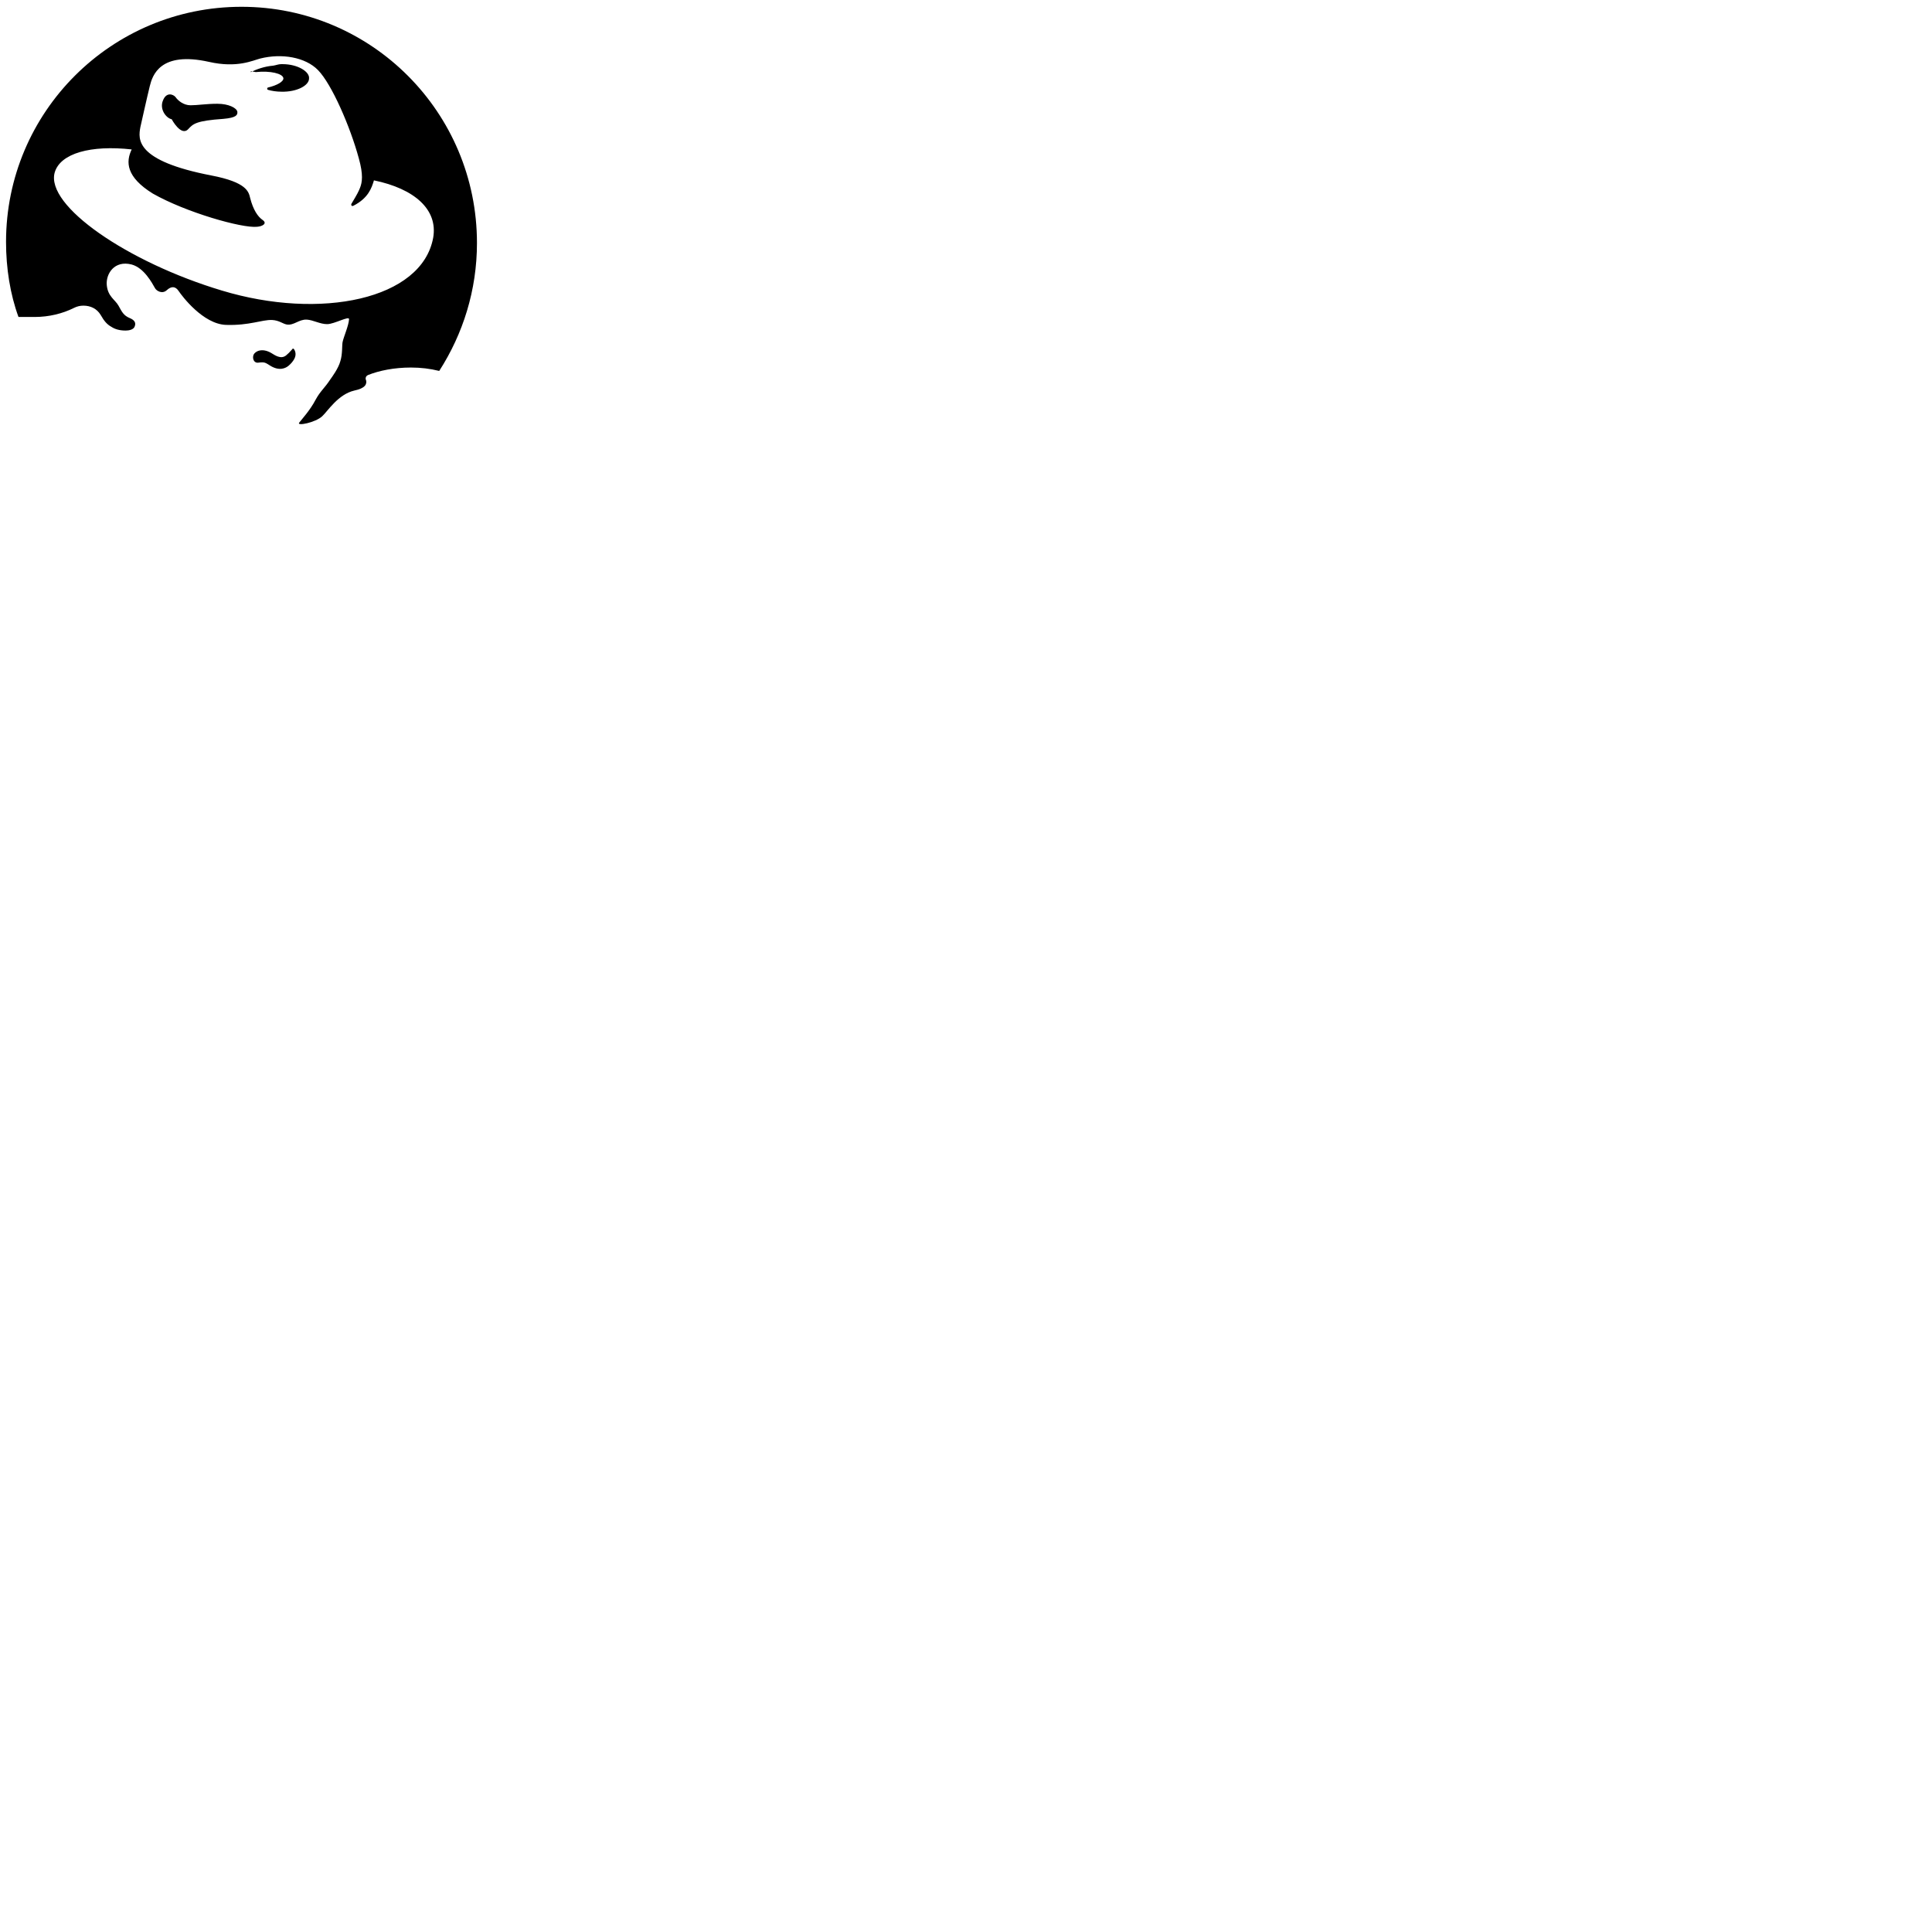 <svg xmlns="http://www.w3.org/2000/svg" version="1.1" viewBox="0 0 512 512" fill="currentColor"><path fill="currentColor" d="M77.6 92.4c-.1 0-.1 0-.1.1c-.8.9-1.2 1.3-1.7 1.7c-1.4 1.1-3-.1-4-.7c-2.3-1.3-4.1-.5-4.6.5c-.4 1 .1 2.3 1.3 2.1c1.7-.2 1.8 0 3.1.8c2.4 1.5 4.1.7 4.9 0c.7-.6 1.1-1.1 1.5-1.8c.7-1.3.1-2.4-.2-2.7zM74.9 17h-.4c-.7 0-1.4.3-2.1.4c-2.4.2-4.5 1-5.9 1.7c-.1 0-.1-.1-.1-.1l.2-.1l1.2.2c3.9-.4 7.1.4 7.3 1.6c.1.9-1.6 1.9-4.1 2.5c-.1 0-.2.2-.2.3c0 .1.1.3.2.3c1 .3 2.3.5 3.6.5c4 .1 7.3-1.6 7.3-3.5c.2-1.8-3-3.8-7-3.8M64 1.8C29.5 1.8 1.6 29.7 1.6 64.1c0 7 1.1 13.9 3.3 19.9h4.3c3.8 0 7.4-.9 10.4-2.4c.8-.4 1.6-.6 2.5-.6c1.9 0 3.6.8 4.6 2.5c.9 1.6 1.7 2.5 2.8 3.1c.9.6 2.1 1 3.8 1c.8 0 2.1-.2 2.4-1.1c.4-1-.1-1.7-1.3-2.2c-1.7-.7-2.1-1.7-3-3.3c-.9-1.6-2.8-2.4-3.1-5.4c-.3-3 2-6.7 6.6-5.5c3.3.9 5.4 4.9 6.2 6.3c.4.7 1.9 1.6 3.1.5c1.2-1.1 2.3-1.1 3.2.3c.8 1.2 6.4 8.7 12.5 8.9c6.2.2 9.5-1.4 12.2-1.3c1.9.1 2.8 1 3.9 1.2c1.9.3 3.2-1.4 5.3-1.3c1.7.1 3.5 1.2 5.4 1.2s5.9-2.3 5.8-1.3c-.1 1.7-1.4 4.6-1.7 6c-.2.9 0 3.2-.6 5.1c-.5 1.9-2.2 4.2-2.7 4.9c-1.5 2.3-2.6 3-3.9 5.4c-1.4 2.7-3.7 5.2-4.3 6c-.8 1 4.3 0 6.1-1.7c1.5-1.4 4.2-5.8 8.5-6.8c2.9-.6 3.4-1.7 3.1-2.8c-.1-.1-.1-.3-.1-.4c0-.4.2-.7.6-.9c3-1.2 7-2 11.4-2c2.6 0 5.1.3 7.5.9c6.3-9.8 10-21.4 10-33.9c0-34.6-27.9-62.6-62.4-62.6M114.8 63c-3 16.4-29.9 21.9-56 14c-25-7.5-46.8-22.5-44.3-31.3c1.5-5.1 9.6-7.3 20.4-6.1c-1.6 3.3-1.5 7.3 5.6 11.7c8.8 5 23.6 9.2 27.6 8.8c1.5-.1 2.8-.9 1.5-1.8c-1.3-.9-2.5-2.7-3.3-5.8c-.4-1.7-.9-4.2-10.3-6c-20.2-3.9-19.4-9.6-18.8-12.8c0 0 1.8-8.1 2.5-10.9c.7-2.8 2.7-9.3 15.7-6.4c7.5 1.7 11.6-.4 13.6-.9c5.6-1.4 11.9-.4 15.3 3.1c3.6 3.7 8.5 14.9 10.8 23.4c1.2 4.3.9 6.3.3 7.8c-.4 1-.7 1.6-2.2 4.1c-.3.4 0 .9.5.6c3.9-2 4.8-4.7 5.4-6.7c10.7 2.2 17 7.7 15.7 15.2M57.6 27.5c-3 0-5.2.4-7.1.4s-3.4-1.3-4-2.2c-.6-.7-2.4-1.4-3.3.9c-1 2.3.8 4.7 2.3 5c0 0 2.5 4.7 4.4 2.6c1.3-1.4 2.1-2.2 9.3-2.7c3.4-.3 3.8-1 3.7-1.9c-.2-1-2.3-2.1-5.3-2.1"/></svg>